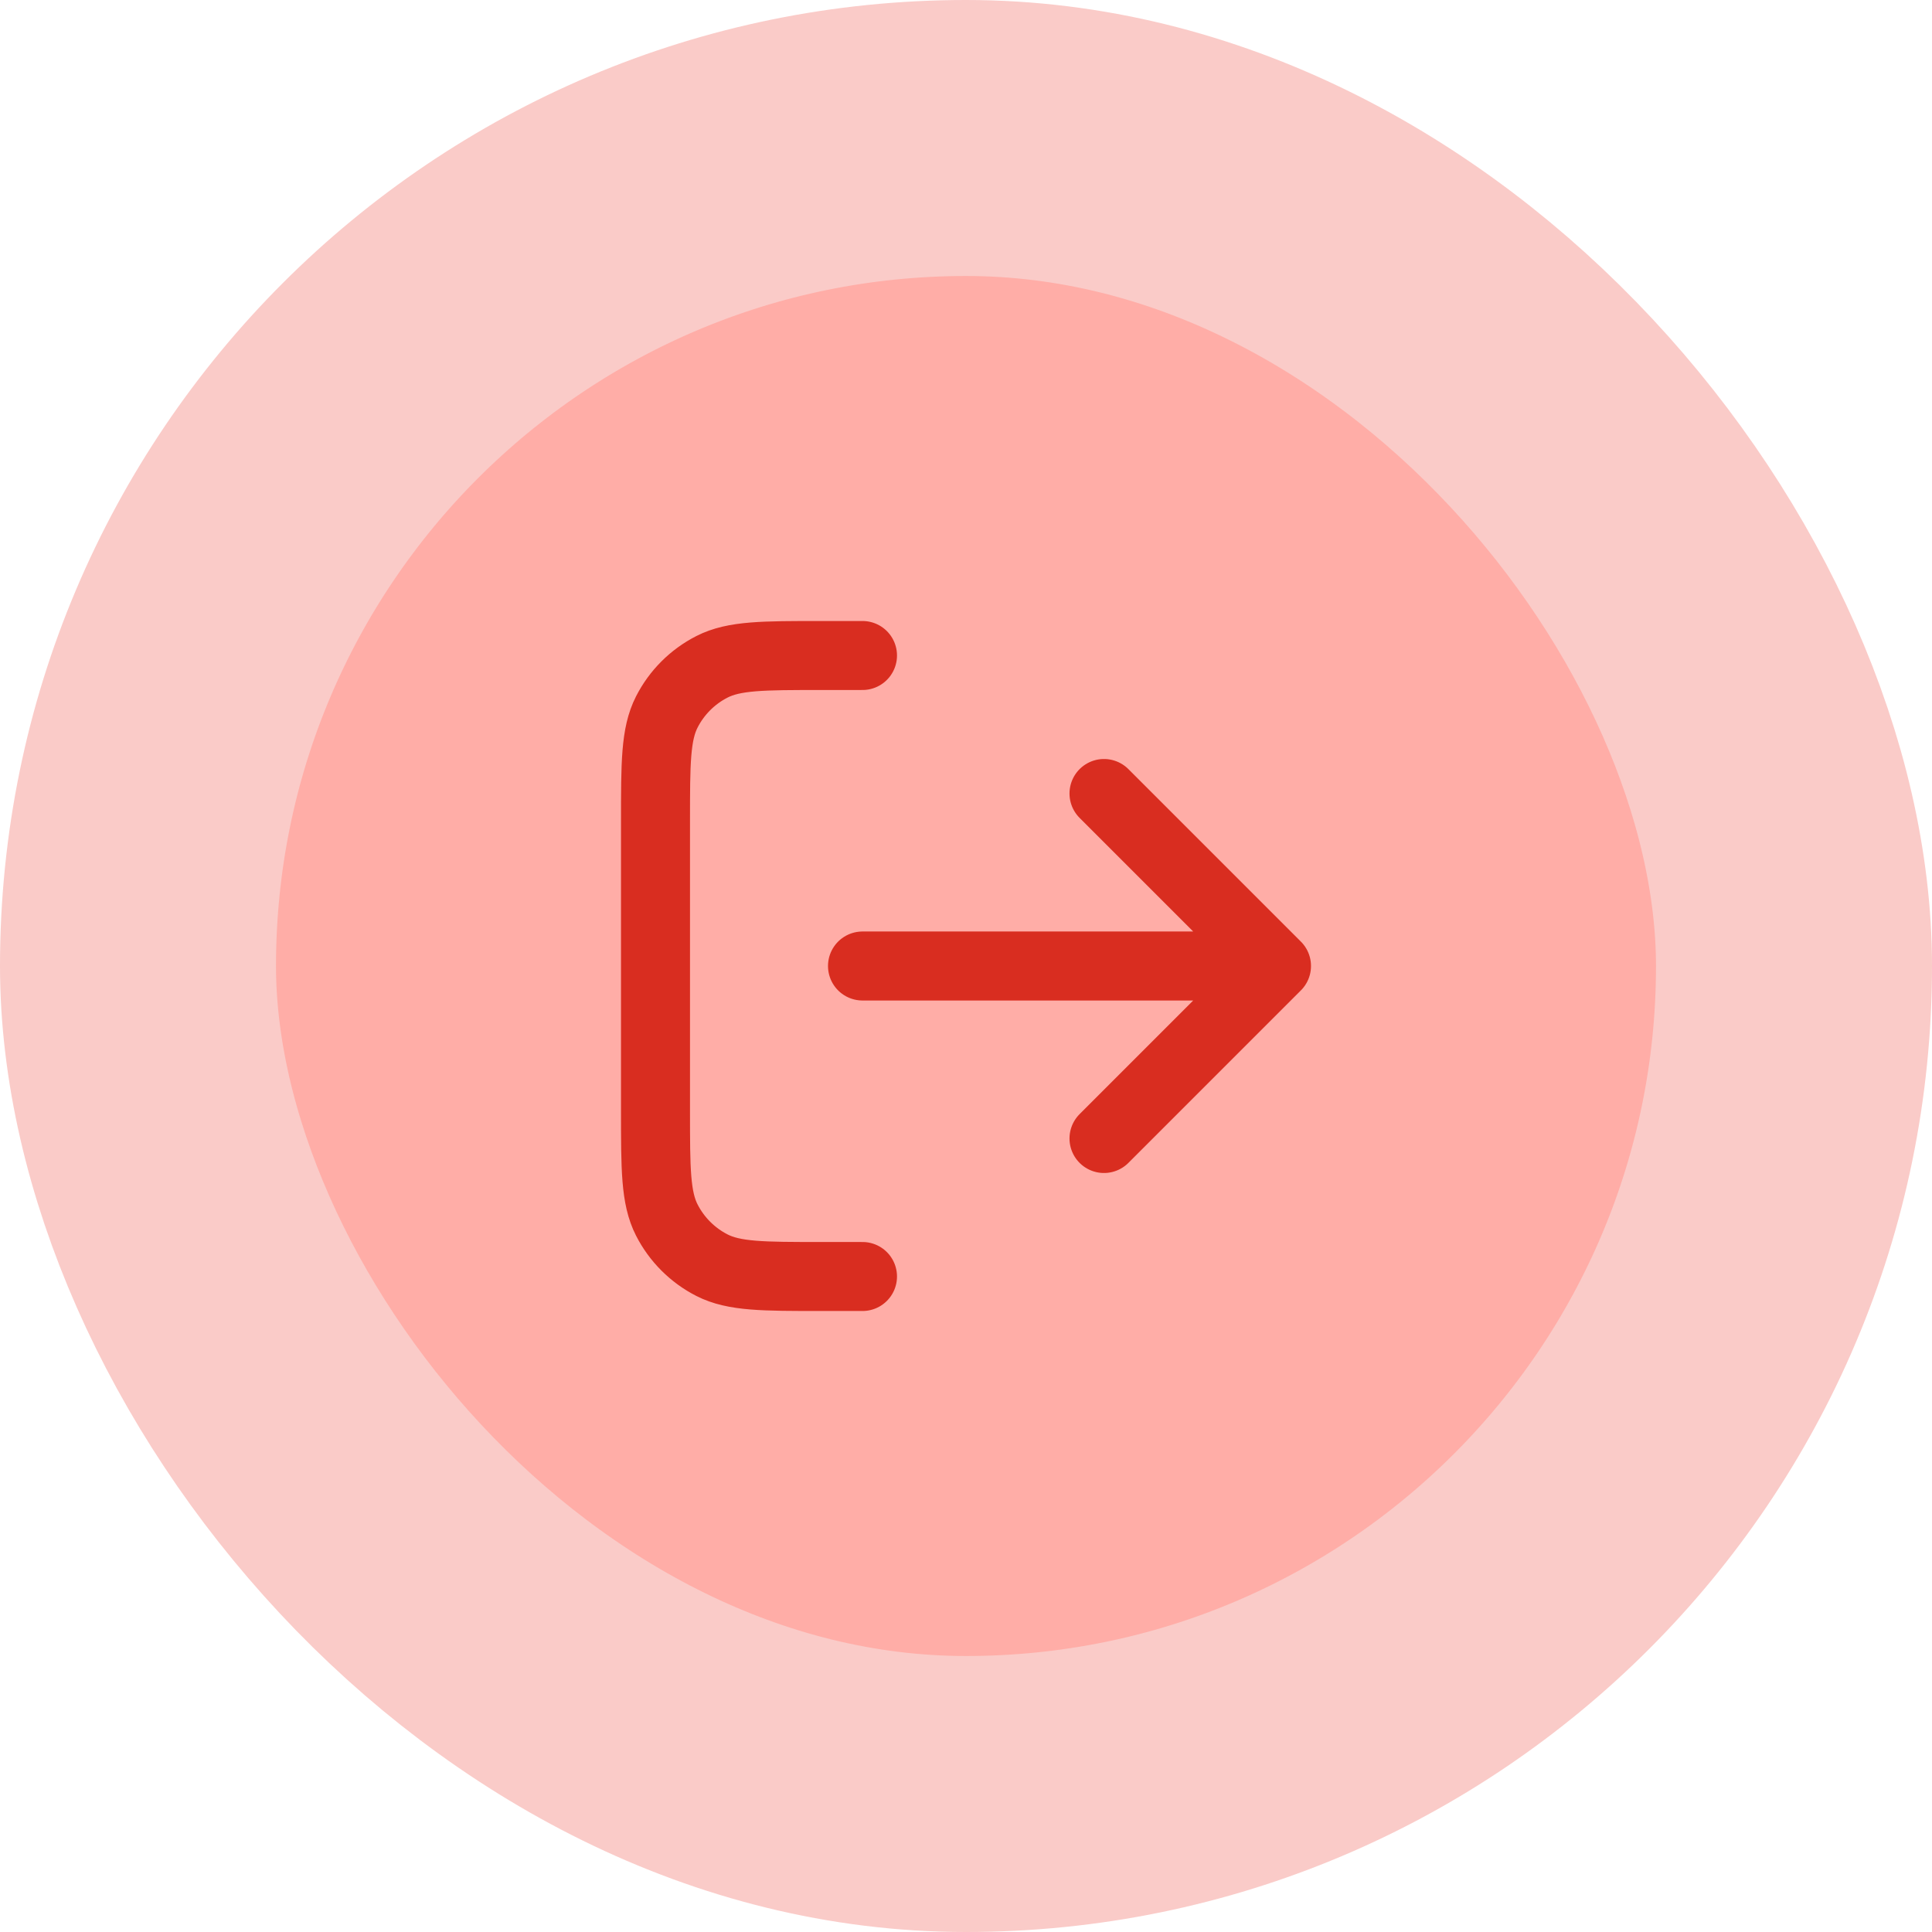 <svg width="56" height="56" viewBox="0 0 56 56" fill="none" xmlns="http://www.w3.org/2000/svg">
<rect x="4" y="4" width="48" height="48" rx="24" fill="#FFADA7"/>
<rect x="4" y="4" width="48" height="48" rx="24" stroke="#FACBC8" stroke-width="8"/>
<path d="M32 33L37 28M37 28L32 23M37 28H25M25 19H23.8C22.12 19 21.28 19 20.638 19.327C20.073 19.615 19.615 20.073 19.327 20.638C19 21.28 19 22.12 19 23.8V32.2C19 33.88 19 34.72 19.327 35.362C19.615 35.926 20.073 36.385 20.638 36.673C21.28 37 22.12 37 23.8 37H25" stroke="#D92D20" stroke-width="2" stroke-linecap="round" stroke-linejoin="round"/>
</svg>
